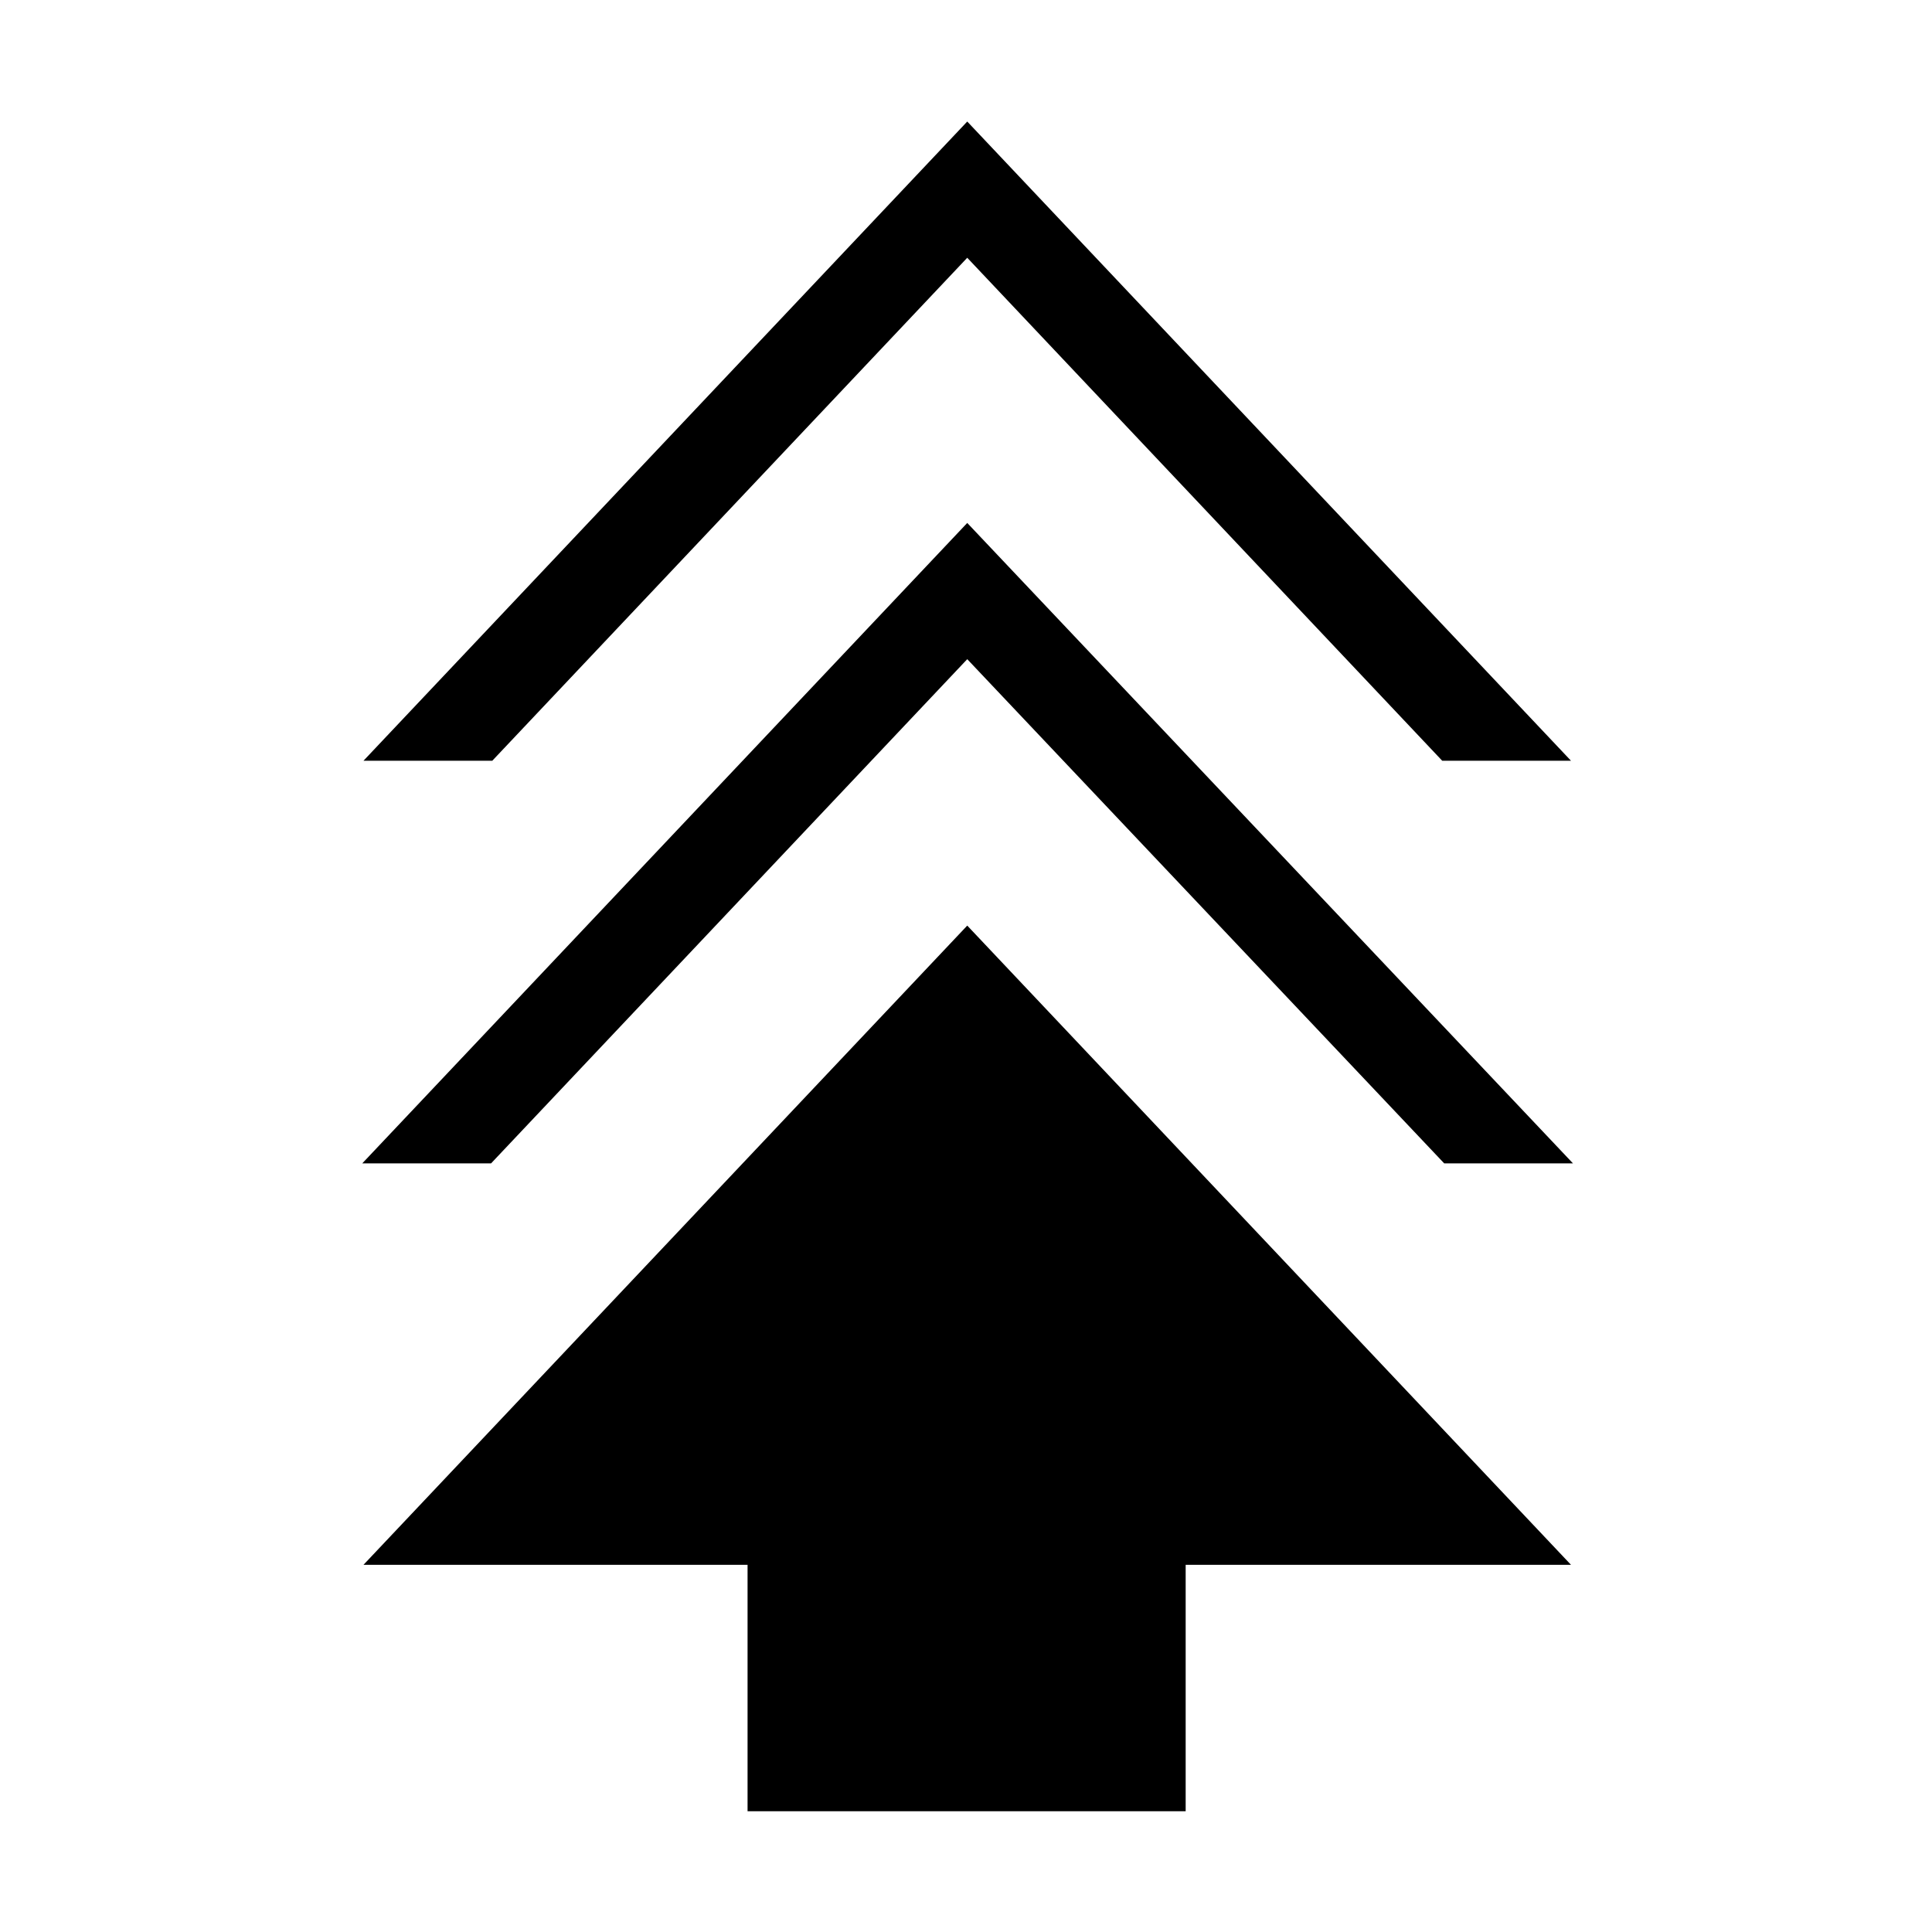 <svg xmlns="http://www.w3.org/2000/svg" height="48" viewBox="0 -960 960 960" width="48"><path d="M371.46-60v-122.46H180.62l300-317.62 299.99 317.62H589.15V-60H371.46ZM180-381.92l300.62-318.23 300.99 318.23h-63.99l-237-250.54L244-381.92h-64Zm.62-200.08 300-317.61L780.61-582h-63.99l-236-249.92-236 249.92h-64Z"/></svg>